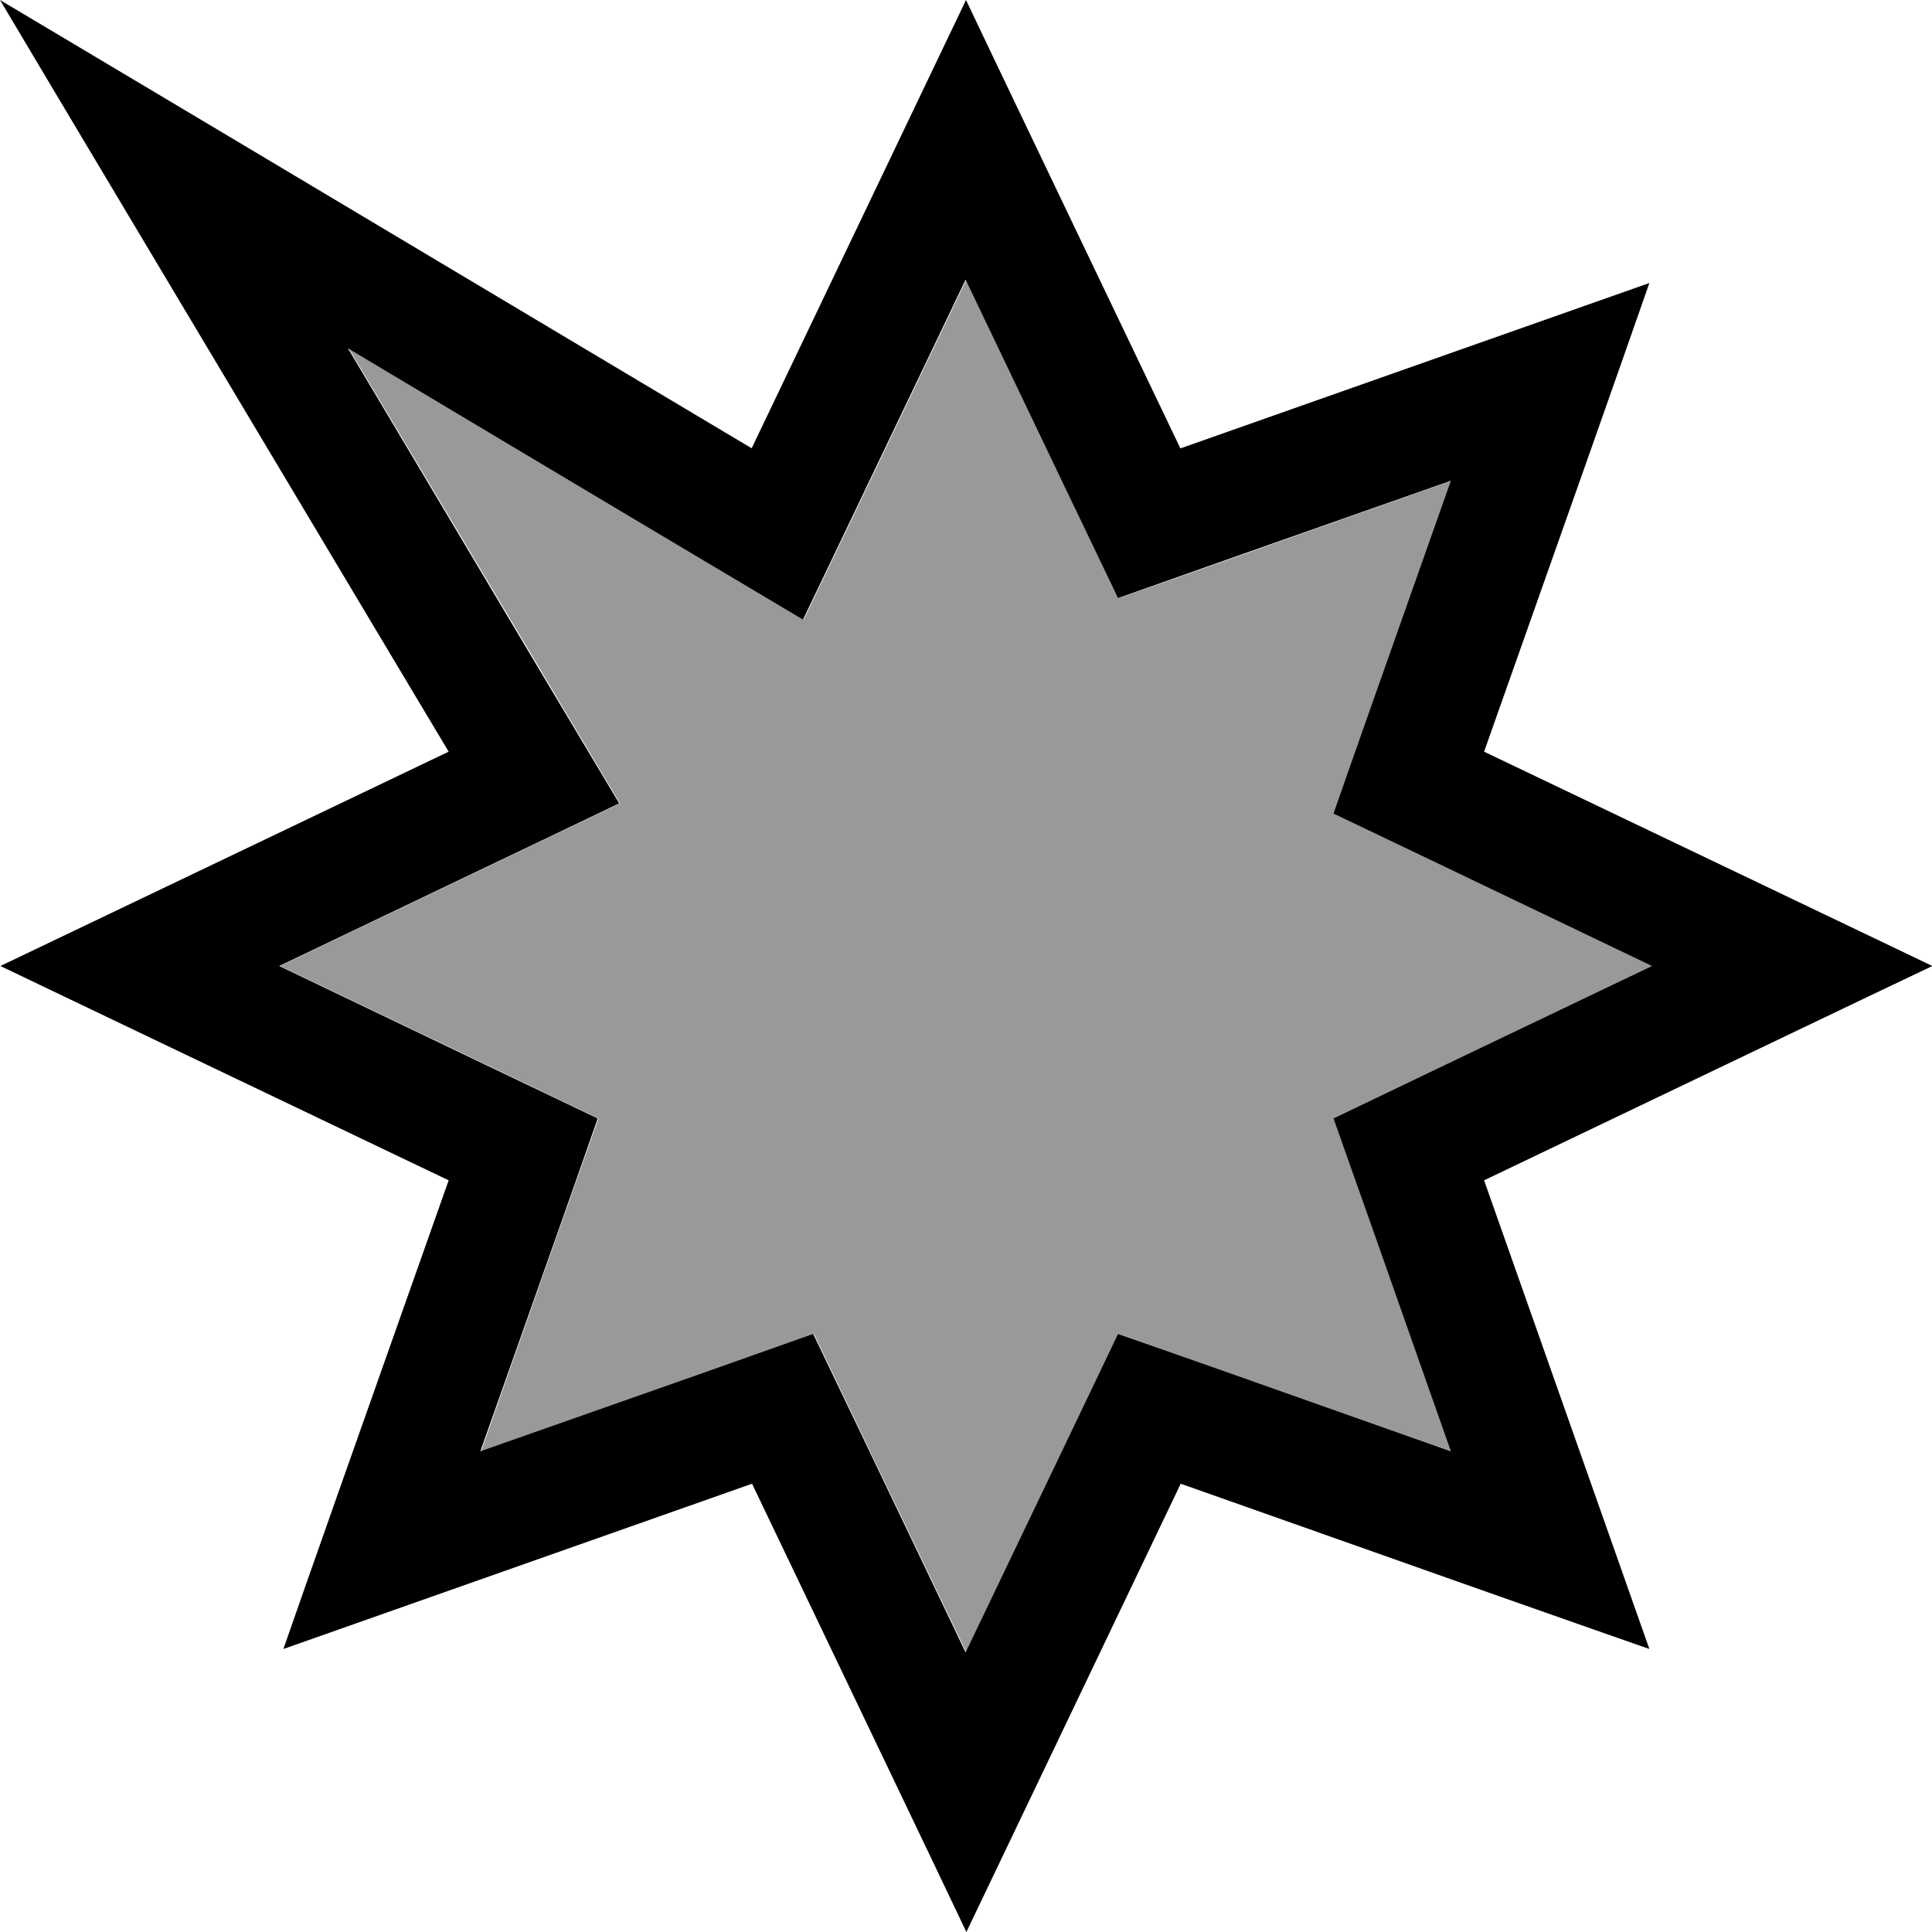 <svg fill="currentColor" xmlns="http://www.w3.org/2000/svg" viewBox="0 0 512 512"><!--! Font Awesome Pro 7.0.1 by @fontawesome - https://fontawesome.com License - https://fontawesome.com/license (Commercial License) Copyright 2025 Fonticons, Inc. --><path opacity=".4" fill="currentColor" d="M74.2 256c44.4 21.2 72.5 34.7 84.4 40.4-4.4 12.4-14.8 41.8-31.1 88.2 46.4-16.4 75.8-26.8 88.2-31.1 5.7 11.9 19.1 40 40.4 84.4 21.2-44.4 34.7-72.5 40.4-84.4 12.4 4.4 41.8 14.8 88.2 31.1-16.4-46.4-26.8-75.8-31.1-88.2 11.9-5.7 40-19.1 84.4-40.4-44.4-21.2-72.5-34.7-84.4-40.4 4.4-12.4 14.8-41.8 31.1-88.2-46.4 16.4-75.8 26.8-88.2 31.1-5.7-11.9-19.1-40-40.4-84.4-20.8 43.4-35.1 73.5-43.1 90.1-10-6-50.2-30-120.6-71.9 42 70.3 65.9 110.5 71.9 120.6-16.6 8-46.7 22.3-90.1 43.1z"/><path fill="currentColor" d="M312.8 118.8c-29.6-61.9-48.6-101.5-56.8-118.8-26 54.4-56.2 117.5-56.8 118.8-4-2.4-51.2-30.5-141.3-84.3L0 0C17.4 29.3 51.6 86.5 102.4 171.6l16.5 27.6c-38.2 18.3-113.4 54.2-118.8 56.8 17.3 8.3 56.9 27.2 118.8 56.8-22.9 64.7-37.5 106.1-43.8 124.2 18.1-6.4 59.5-21 124.2-43.8 29.6 61.9 48.6 101.5 56.8 118.8 8.3-17.3 27.2-56.9 56.8-118.8 64.7 22.9 106.1 37.5 124.2 43.8-6.4-18.1-21-59.5-43.8-124.2 61.9-29.6 101.5-48.6 118.8-56.8-17.3-8.3-56.9-27.2-118.8-56.8 22.9-64.7 37.5-106.1 43.8-124.2-18.1 6.4-59.5 21-124.2 43.8zm71.7 8.6c-16.4 46.4-26.8 75.8-31.1 88.2 11.9 5.7 40 19.1 84.4 40.4-44.4 21.2-72.5 34.7-84.4 40.4 4.4 12.4 14.8 41.8 31.1 88.2-46.4-16.4-75.8-26.8-88.2-31.1-5.7 11.9-19.1 40-40.4 84.4-21.2-44.4-34.7-72.5-40.4-84.4-12.4 4.4-41.8 14.8-88.2 31.1 16.4-46.4 26.8-75.8 31.1-88.2-11.9-5.7-40-19.1-84.4-40.4 43.4-20.8 73.5-35.1 90.1-43.1-6-10-30-50.2-71.9-120.6 70.3 42 110.5 65.9 120.6 71.9 8-16.6 22.3-46.7 43.1-90.1 21.2 44.4 34.7 72.5 40.4 84.4 12.4-4.4 41.8-14.8 88.2-31.1z"/></svg>